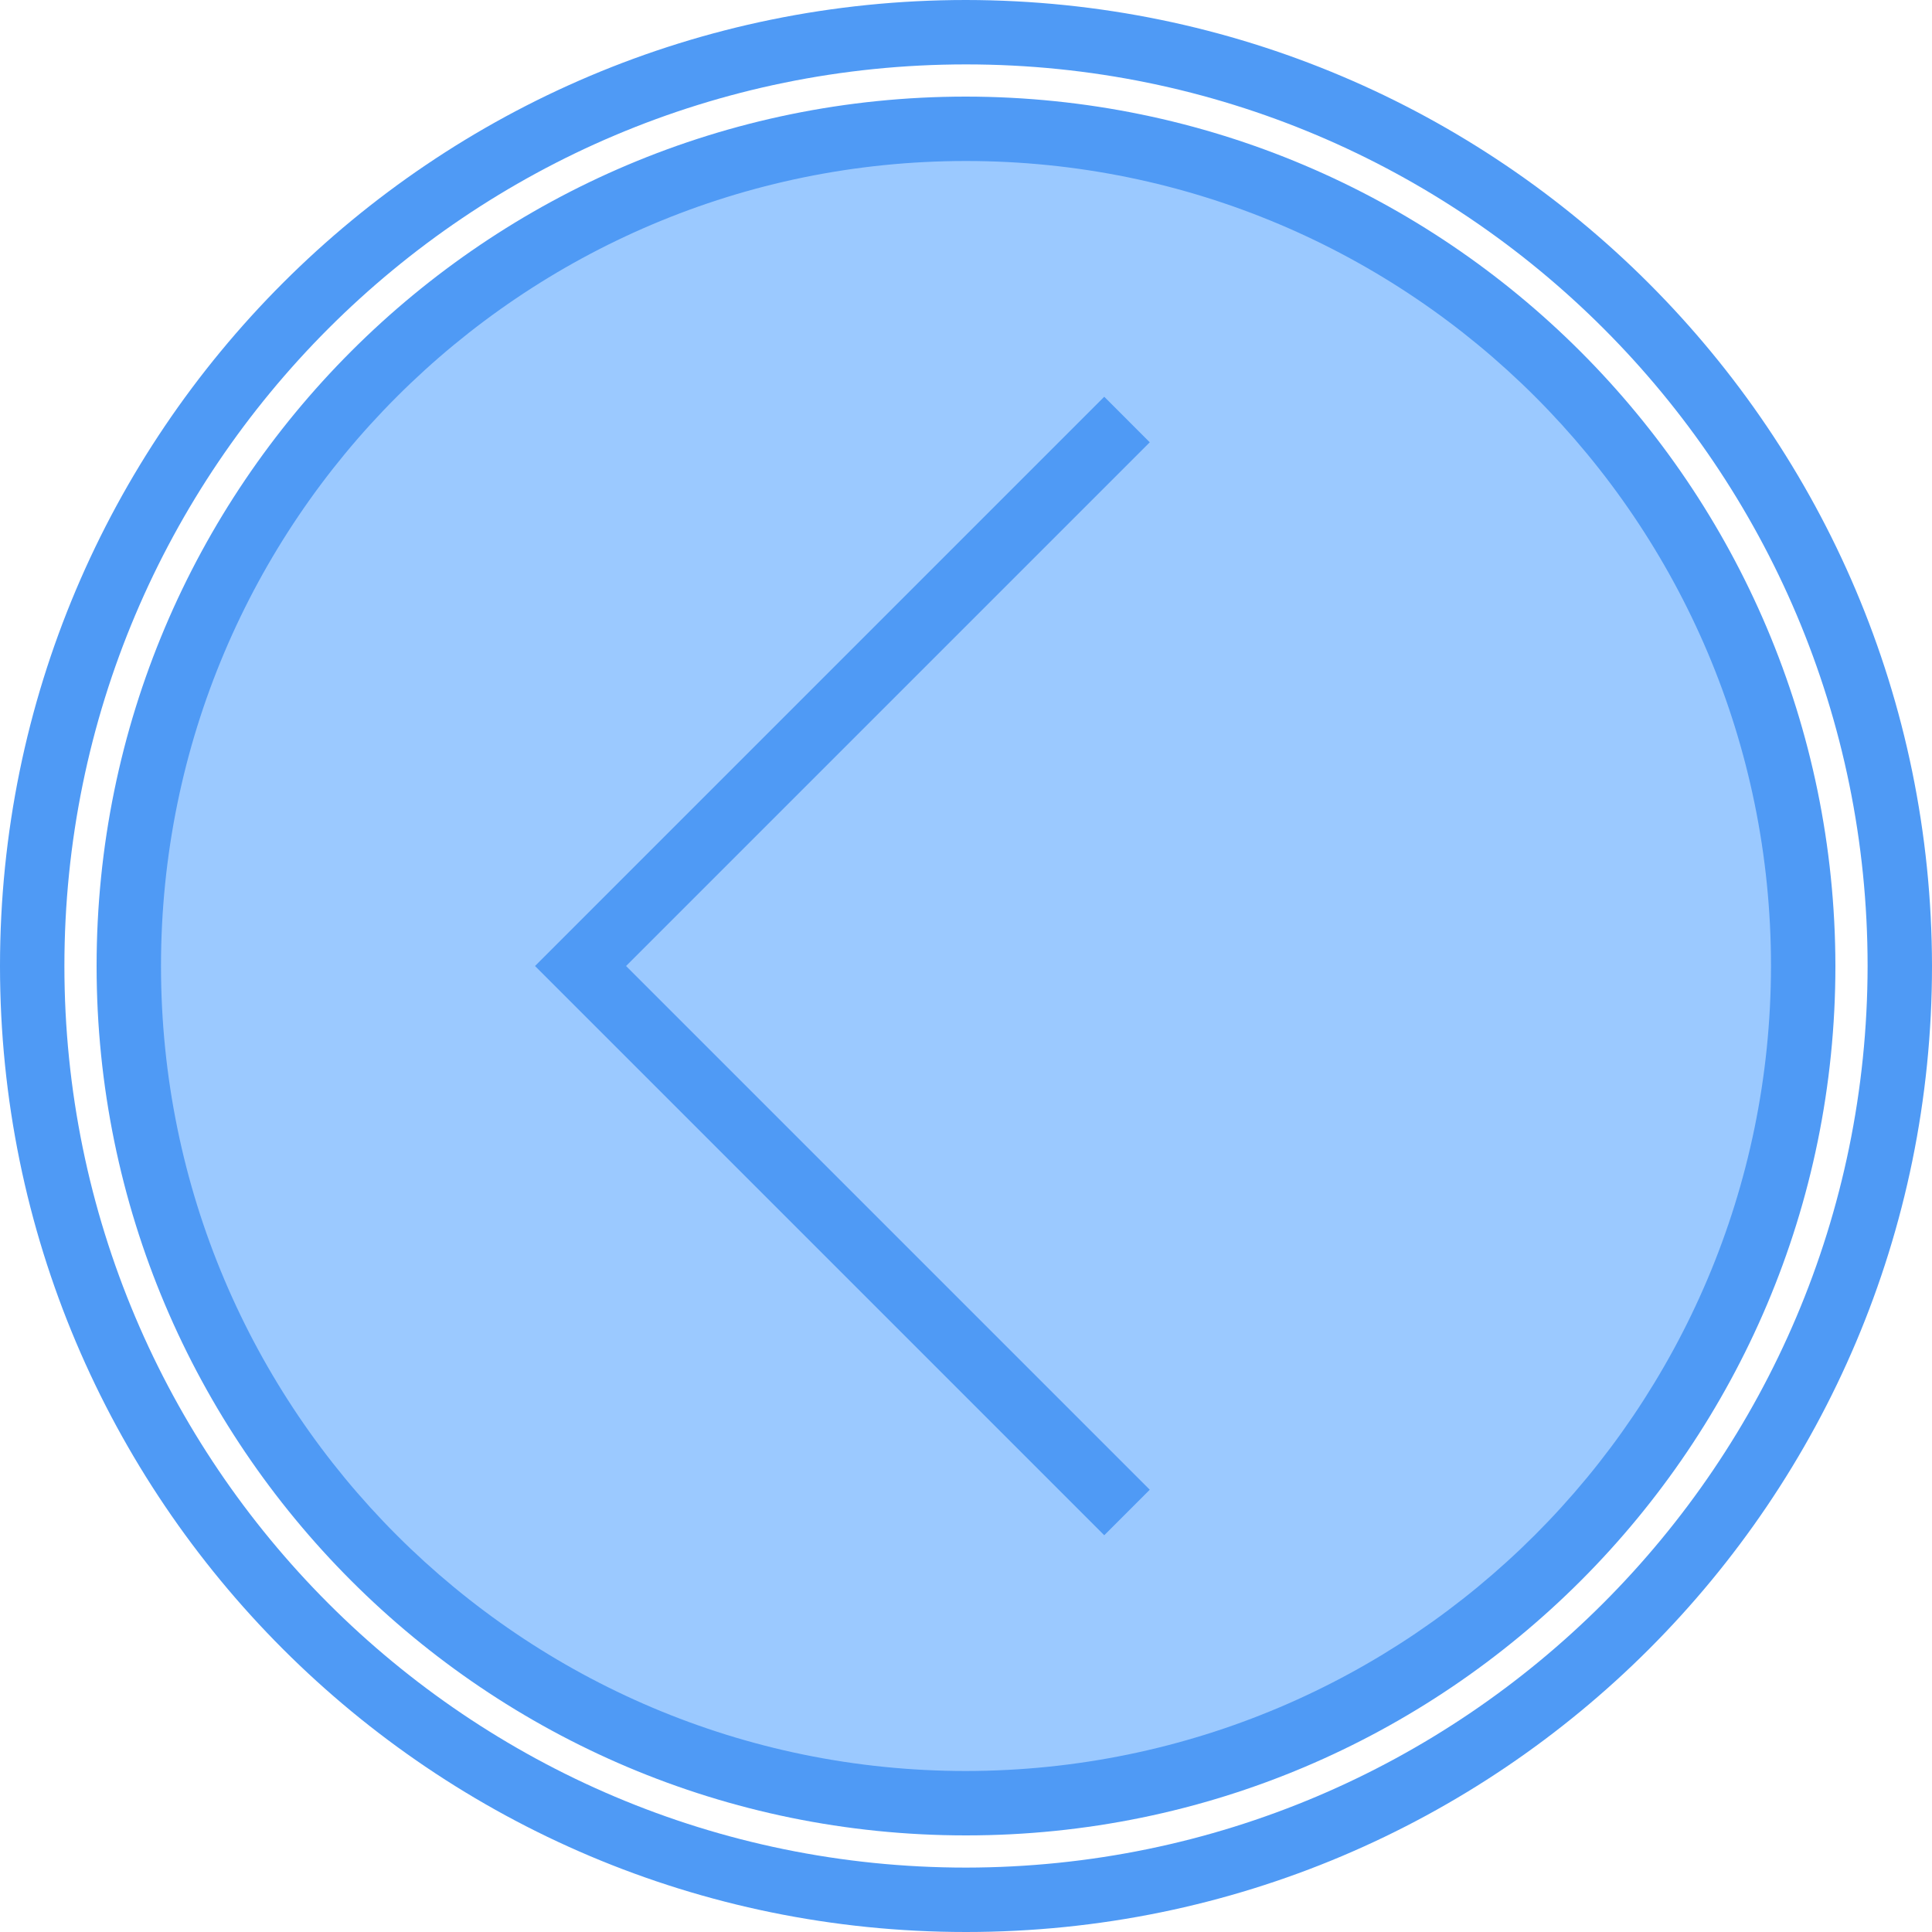 <svg height="480pt" viewBox="0 0 480 480" width="480pt" xmlns="http://www.w3.org/2000/svg"><path d="m448 240c0 114.875-93.125 208-208 208s-208-93.125-208-208 93.125-208 208-208 208 93.125 208 208zm0 0" fill="#9bc9ff"/><g fill="#4f9af5"><path d="m240 0c-132.547 0-240 107.453-240 240s107.453 240 240 240 240-107.453 240-240c-.148-132.484-107.516-239.852-240-240zm0 464c-123.711 0-224-100.289-224-224s100.289-224 224-224 224 100.289 224 224c-.141 123.652-100.348 223.859-224 224zm0 0"/><path d="m240 24c-119.293 0-216 96.707-216 216s96.707 216 216 216 216-96.707 216-216c-.133-119.238-96.762-215.867-216-216zm0 416c-110.457 0-200-89.543-200-200s89.543-200 200-200 200 89.543 200 200c-.125 110.406-89.594 199.875-200 200zm0 0"/><path d="m274.344 98.574-141.422 141.426 141.422 141.426 11.312-11.312-130.113-130.113 130.113-130.113zm0 0"/></g></svg>